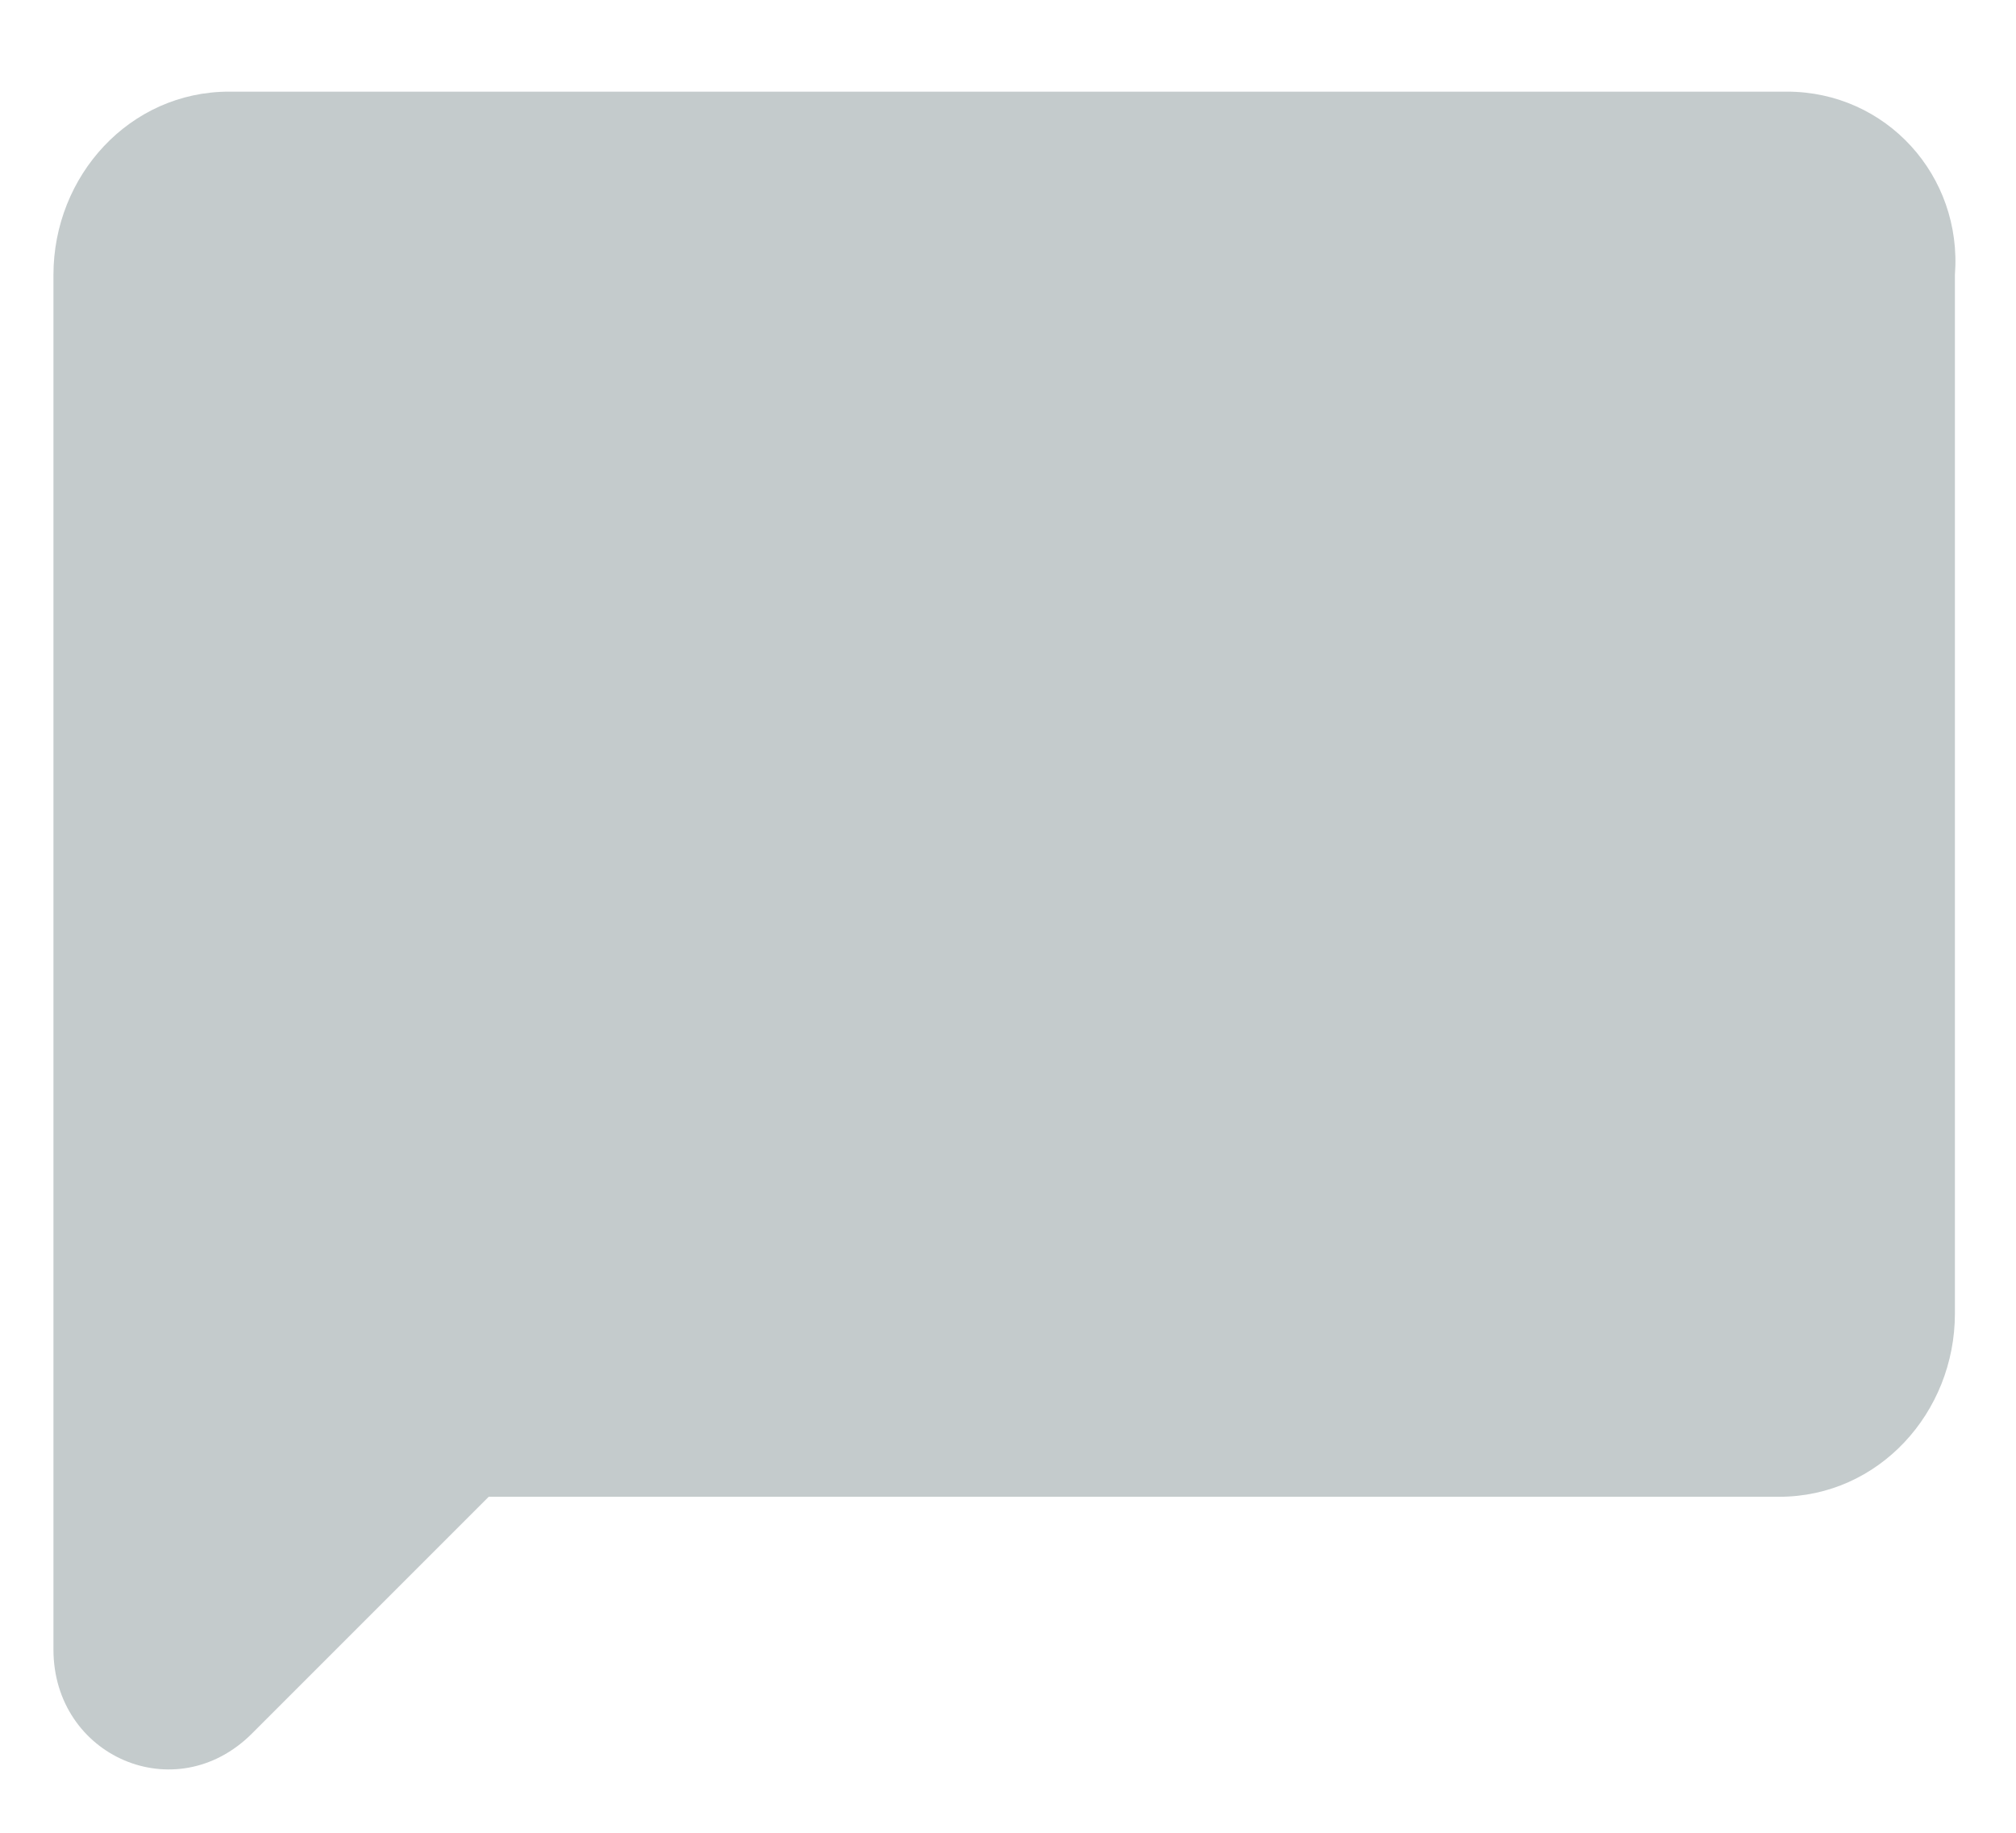 <?xml version="1.0" encoding="utf-8"?>
<!-- Generator: Adobe Illustrator 18.1.1, SVG Export Plug-In . SVG Version: 6.00 Build 0)  -->
<svg version="1.1" id="Layer_1" xmlns="http://www.w3.org/2000/svg" xmlns:xlink="http://www.w3.org/1999/xlink" x="0px" y="0px"
	 width="26.4px" height="24px" viewBox="0 0 26.4 24" enable-background="new 0 0 26.4 24" xml:space="preserve">
<path fill="#C4CBCC" d="M23.4,1.2H3c-1.3,0-2.3,1.1-2.3,2.4v18c0,1.4,1.6,2.1,2.6,1.1l3.1-3.1h16.9c1.3,0,2.3-1.1,2.3-2.4V3.6
	C25.7,2.3,24.7,1.2,23.4,1.2z"/>
</svg>
